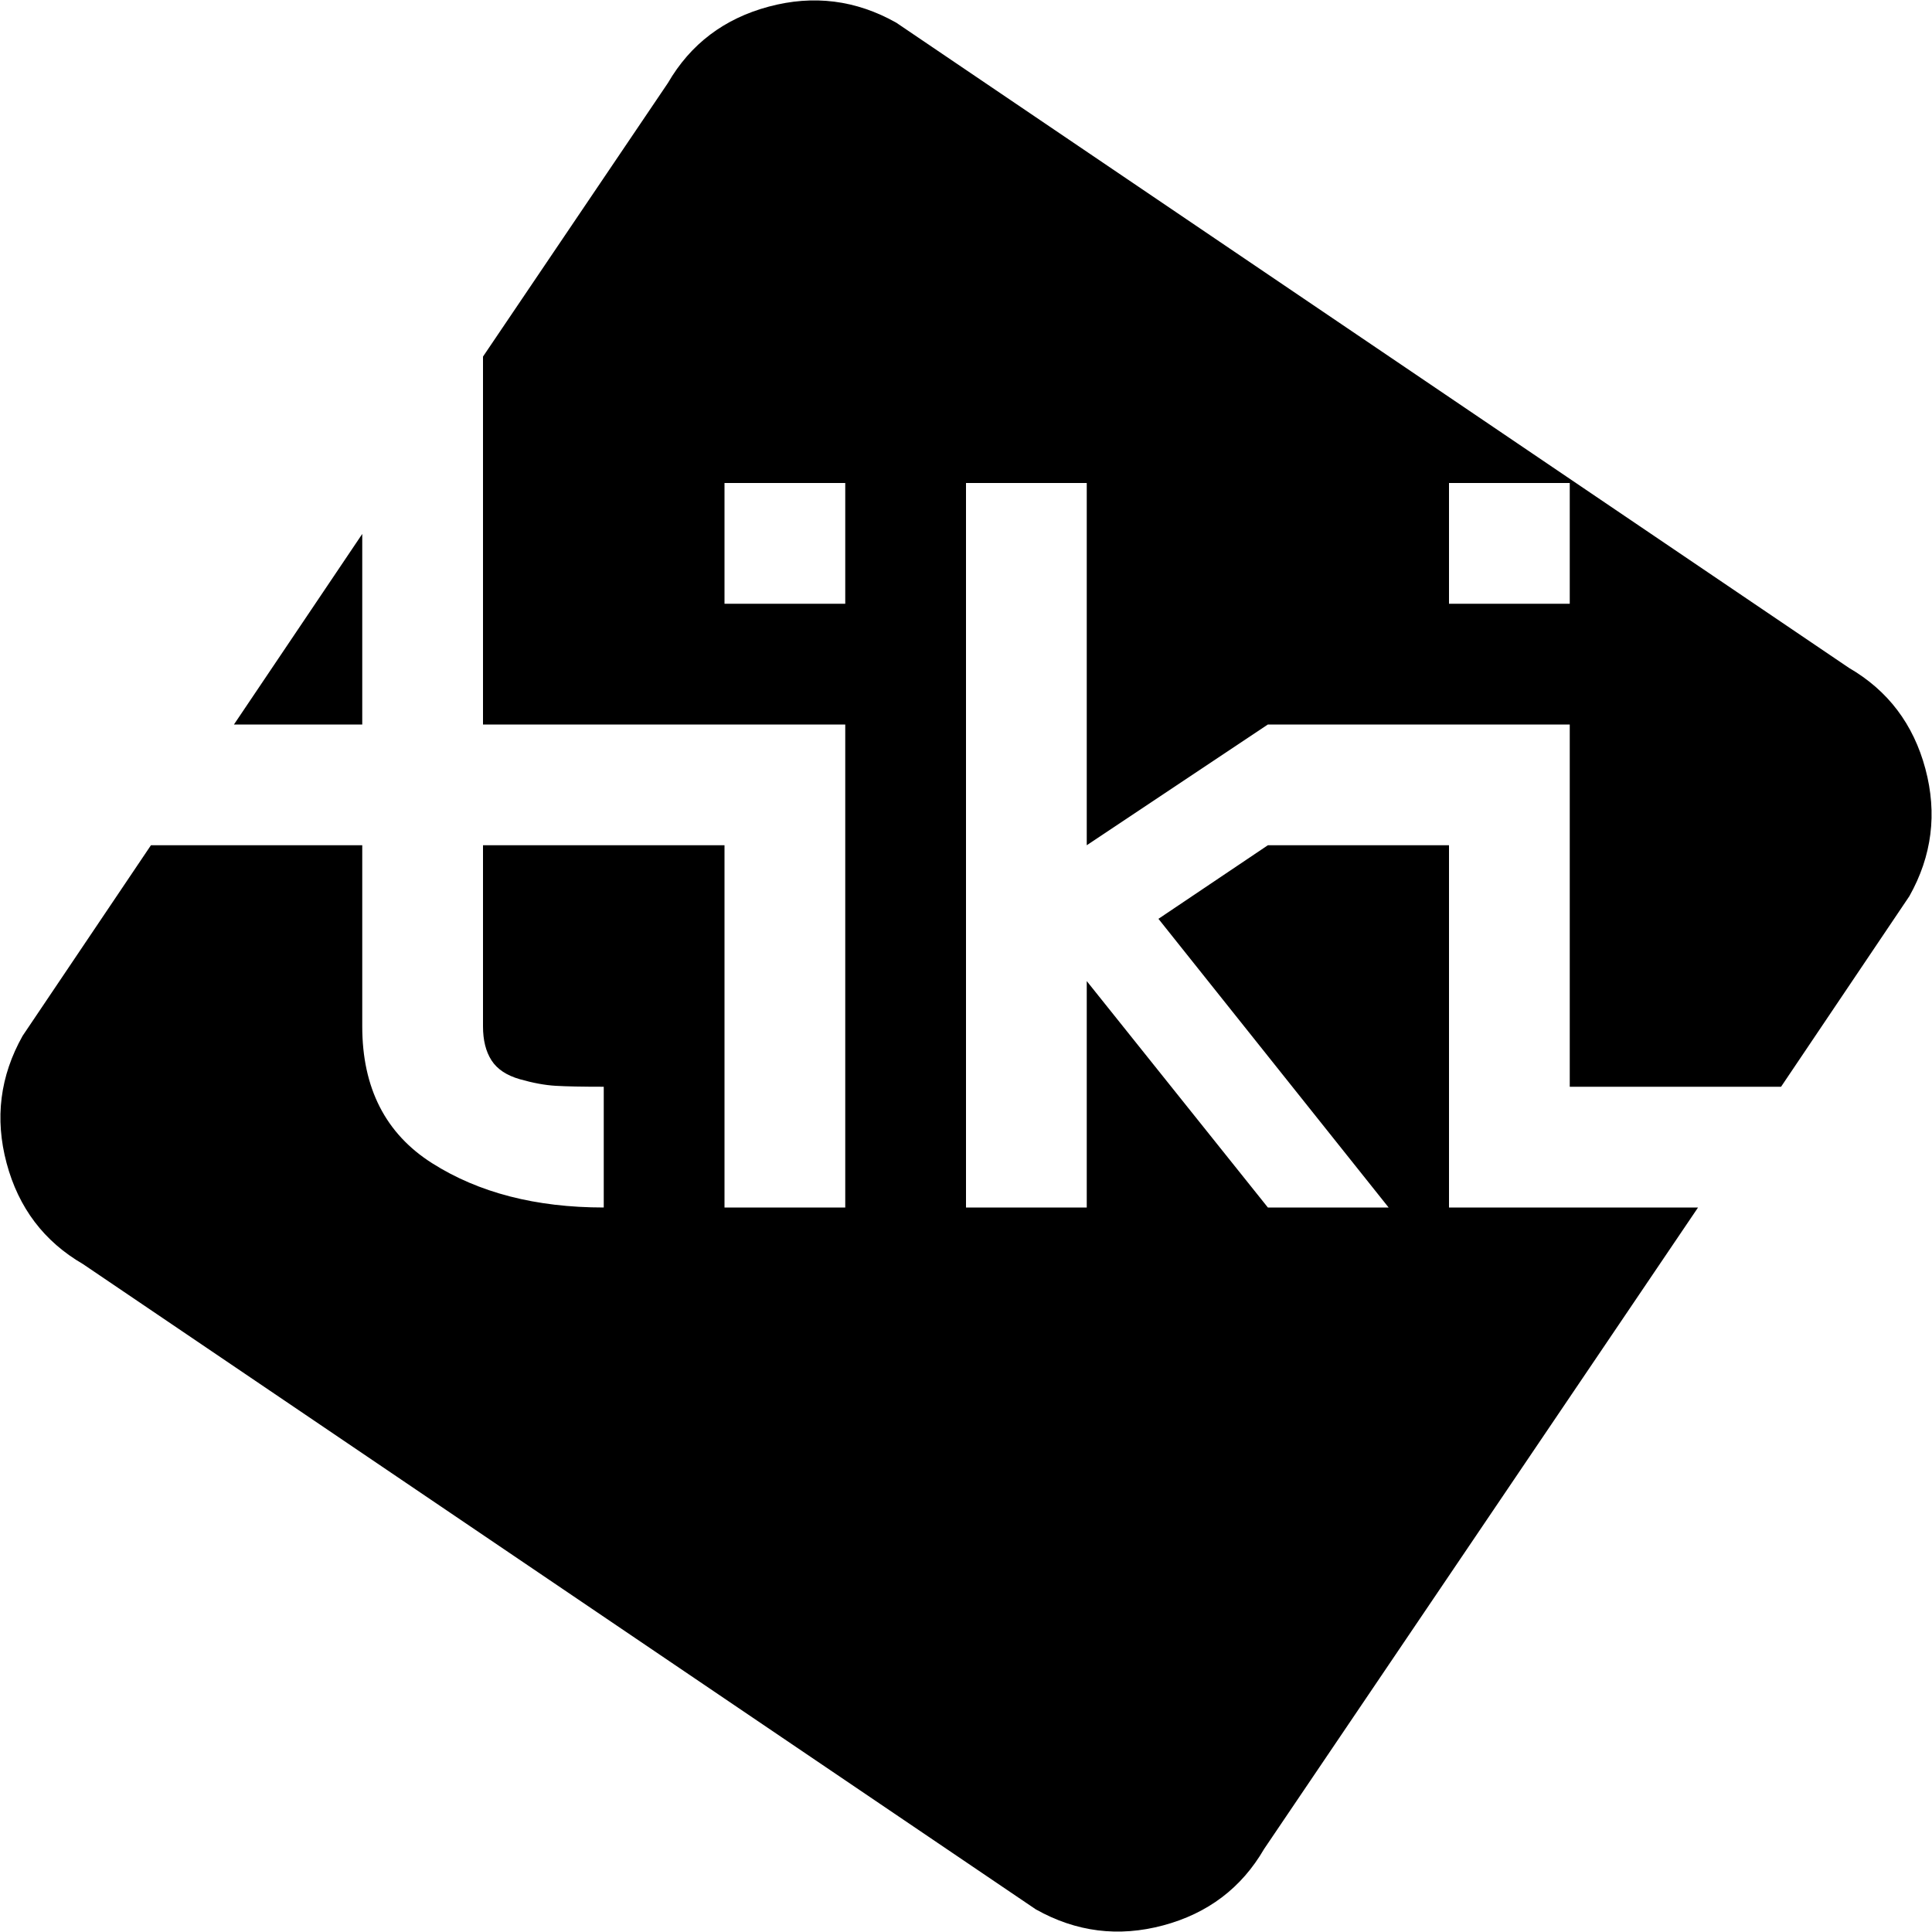 <svg xmlns="http://www.w3.org/2000/svg" xmlns:xlink="http://www.w3.org/1999/xlink" width="1024" height="1024" viewBox="0 0 1024 1024"><path fill="currentColor" d="m1012 475l-68 101H832V384H672l-96 64V256h-64v384h64V520l96 120h64L614 487l58-39h96v192h132L670 980q-18 31-53.5 40.5T549 1012L44 670q-31-18-40.5-53.5T12 549l68-101h112v96q0 49 37 72.5t91 23.5v-64q-17 0-25.5-.5t-19-3.5t-15-10t-4.5-18v-96h128v192h64V384H256V189l98-145q18-31 53.5-40.5T475 12l505 342q31 18 40.5 53.5T1012 475M448 256h-64v64h64zm384 0h-64v64h64zm-640 27v101h-68z"/></svg>